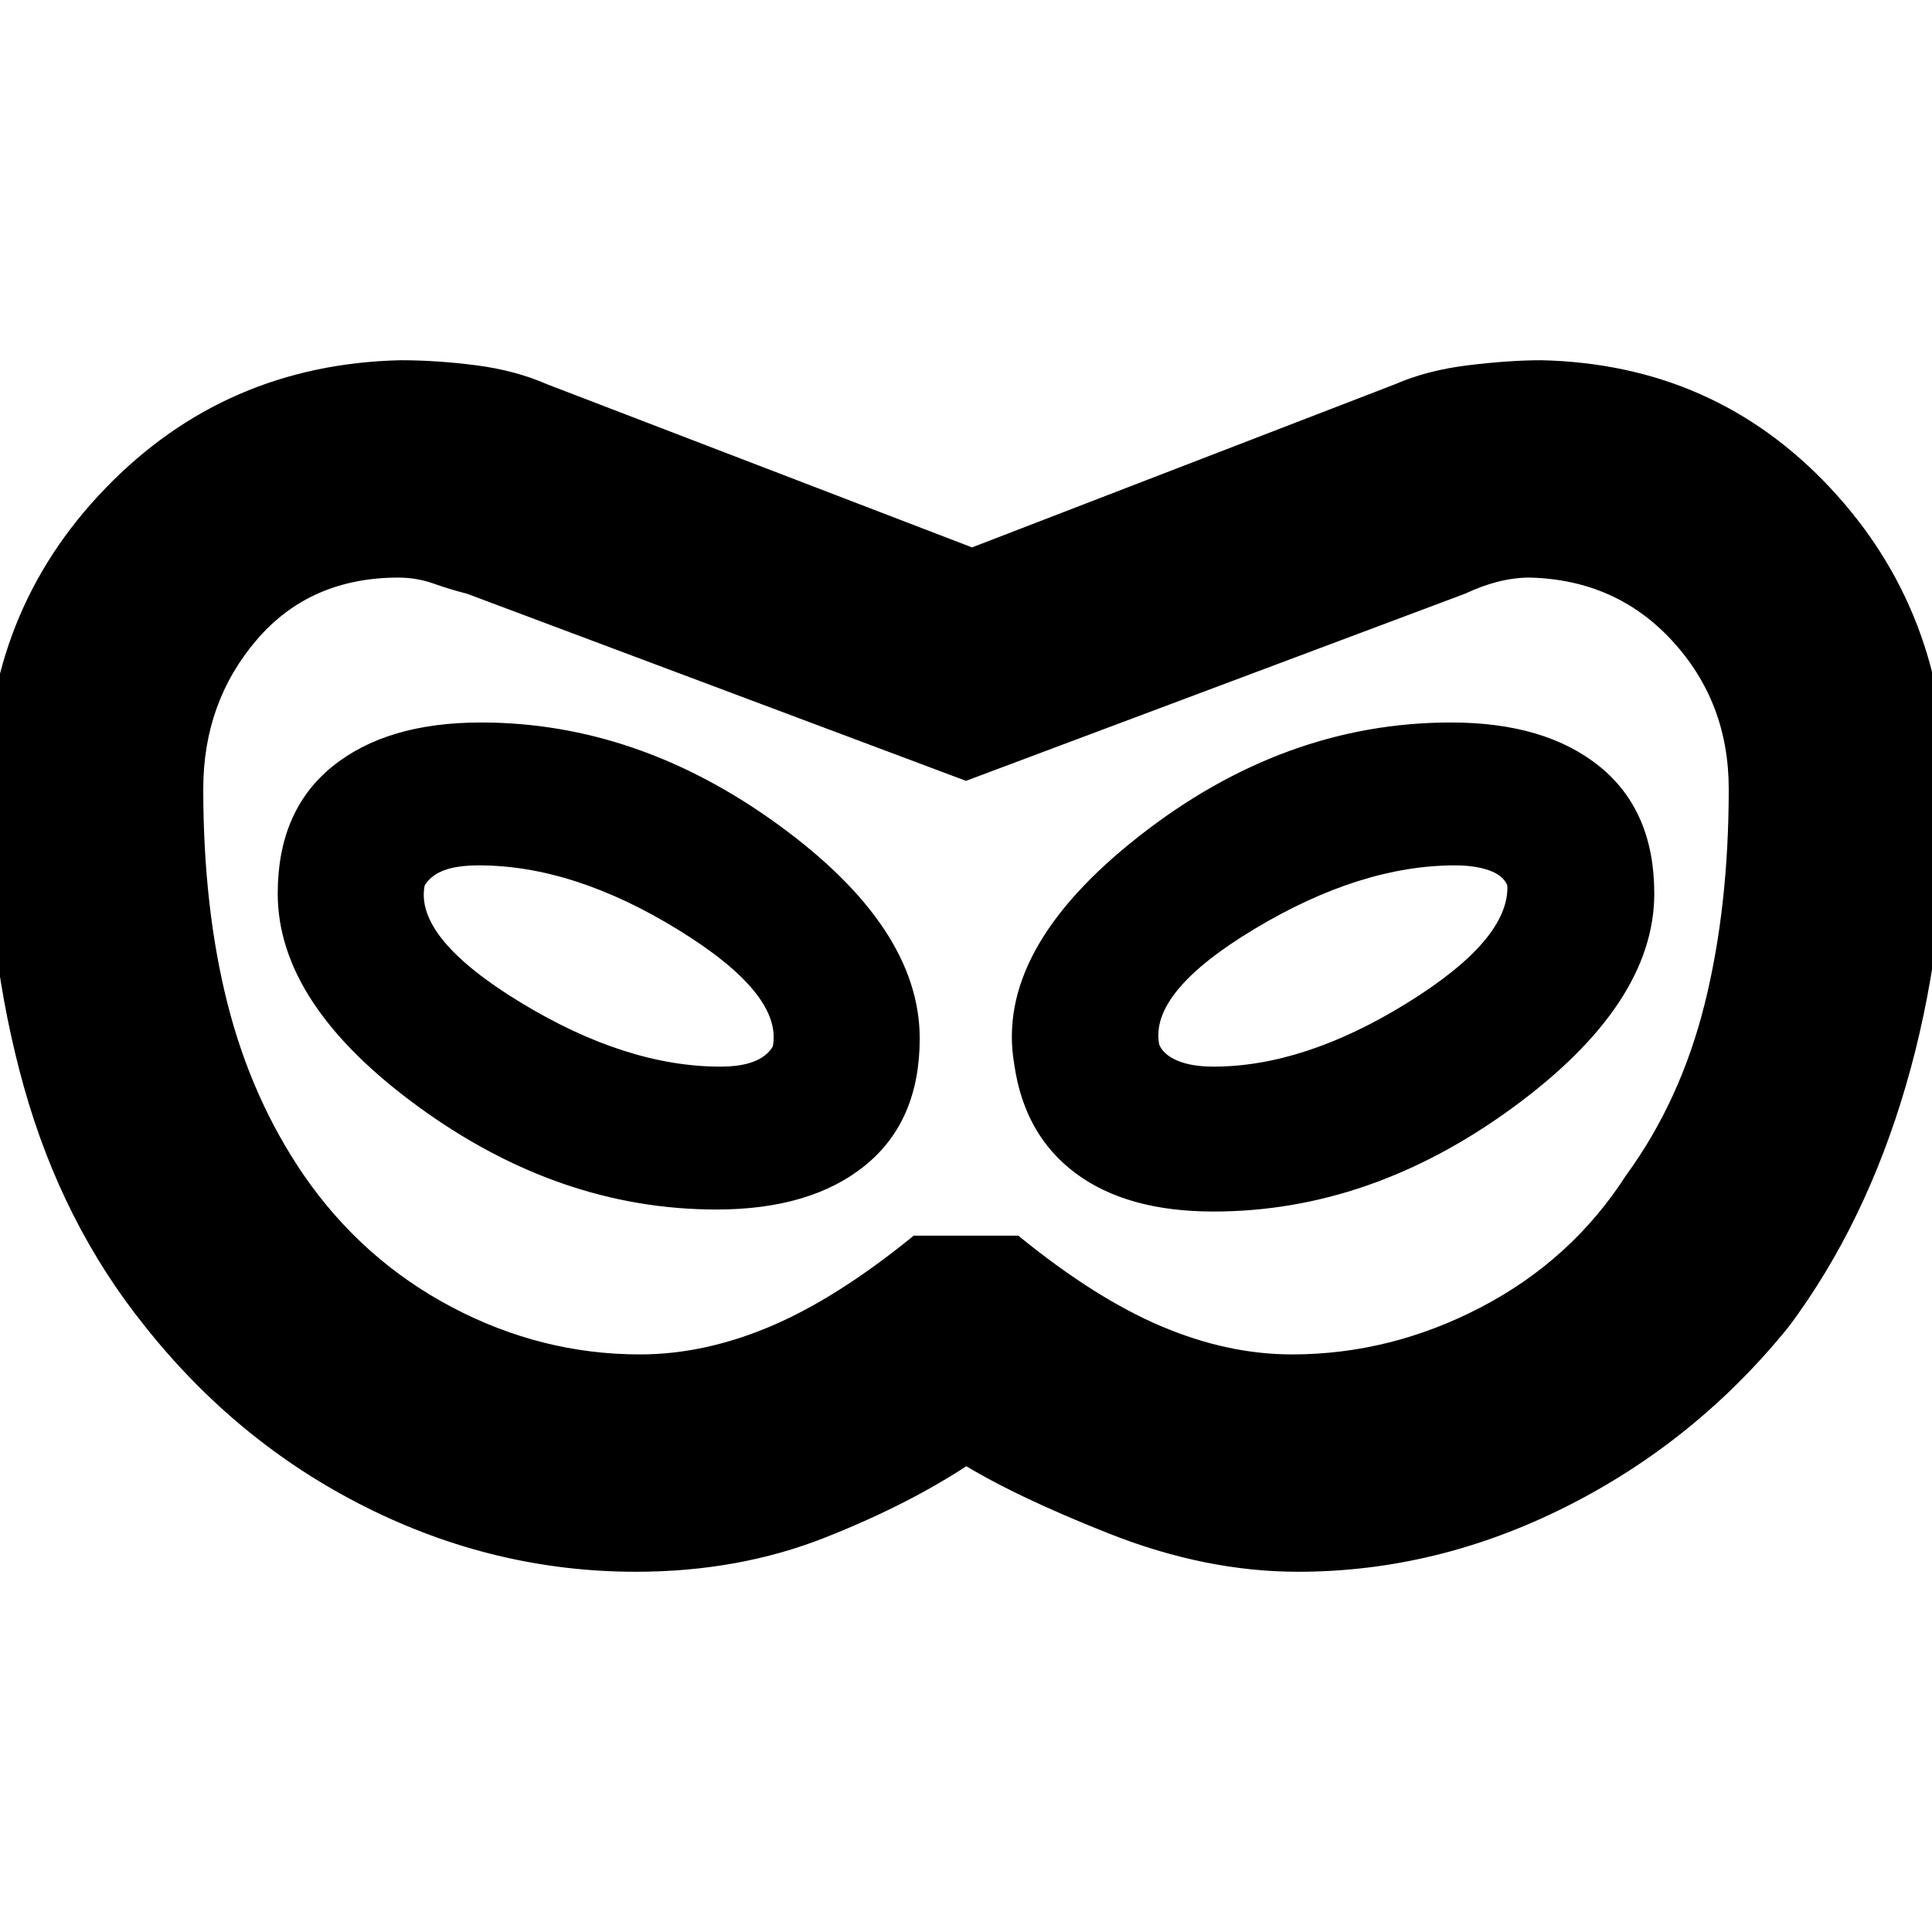 <svg xmlns="http://www.w3.org/2000/svg" height="20" viewBox="0 -960 960 960" width="20"><path d="M316-179q-70 0-134-32T72-301q-41-51-60-118.5T-7-568q0-88 59.5-149.5T199-781q18 0 37.5 2.5T272-769l211 81 210-81q16-7 36.5-9.5T766-781q86 2 143.5 63.5T967-568q0 79-20 147.5T889-301q-46 57-110.5 89.5T645-179q-46 0-94-19t-75-36h8q-31 21-74 38t-94 17Zm2-108q32 0 65-14t71-45h52q38 31 71 45t65 14q49 0 94-23.5t72-65.5q27-37 39-85t12-107q0-43-28-73.5T760-673q-15 0-32 8l-248 93-248-93q-8-2-16.5-5t-17.5-3q-44 0-70.5 31T101-568q0 59 12 106.5t38 85.5q29 42 73.5 65.5T318-287Zm38-72q47 0 74-22t27-63q0-55-70-106t-148-51q-47 0-74 22t-27 63q0 55 70 106t148 51Zm2-71q-47 0-99.5-32T211-520q3-5 9.5-7.5T238-530q47 0 99 32t47 58q-3 5-9.5 7.5T358-430Zm245 72q78 0 148.5-51.5T822-516q0-41-27-63t-74-22q-83 0-155 56.5T504-431q5 35 30.5 54t68.5 19Zm0-72q-11 0-18-3t-9-8q-5-26 47.5-57.5T723-530q10 0 17 2.5t9 7.5q1 27-50 58.5T603-430Zm-123-50Z"/></svg>